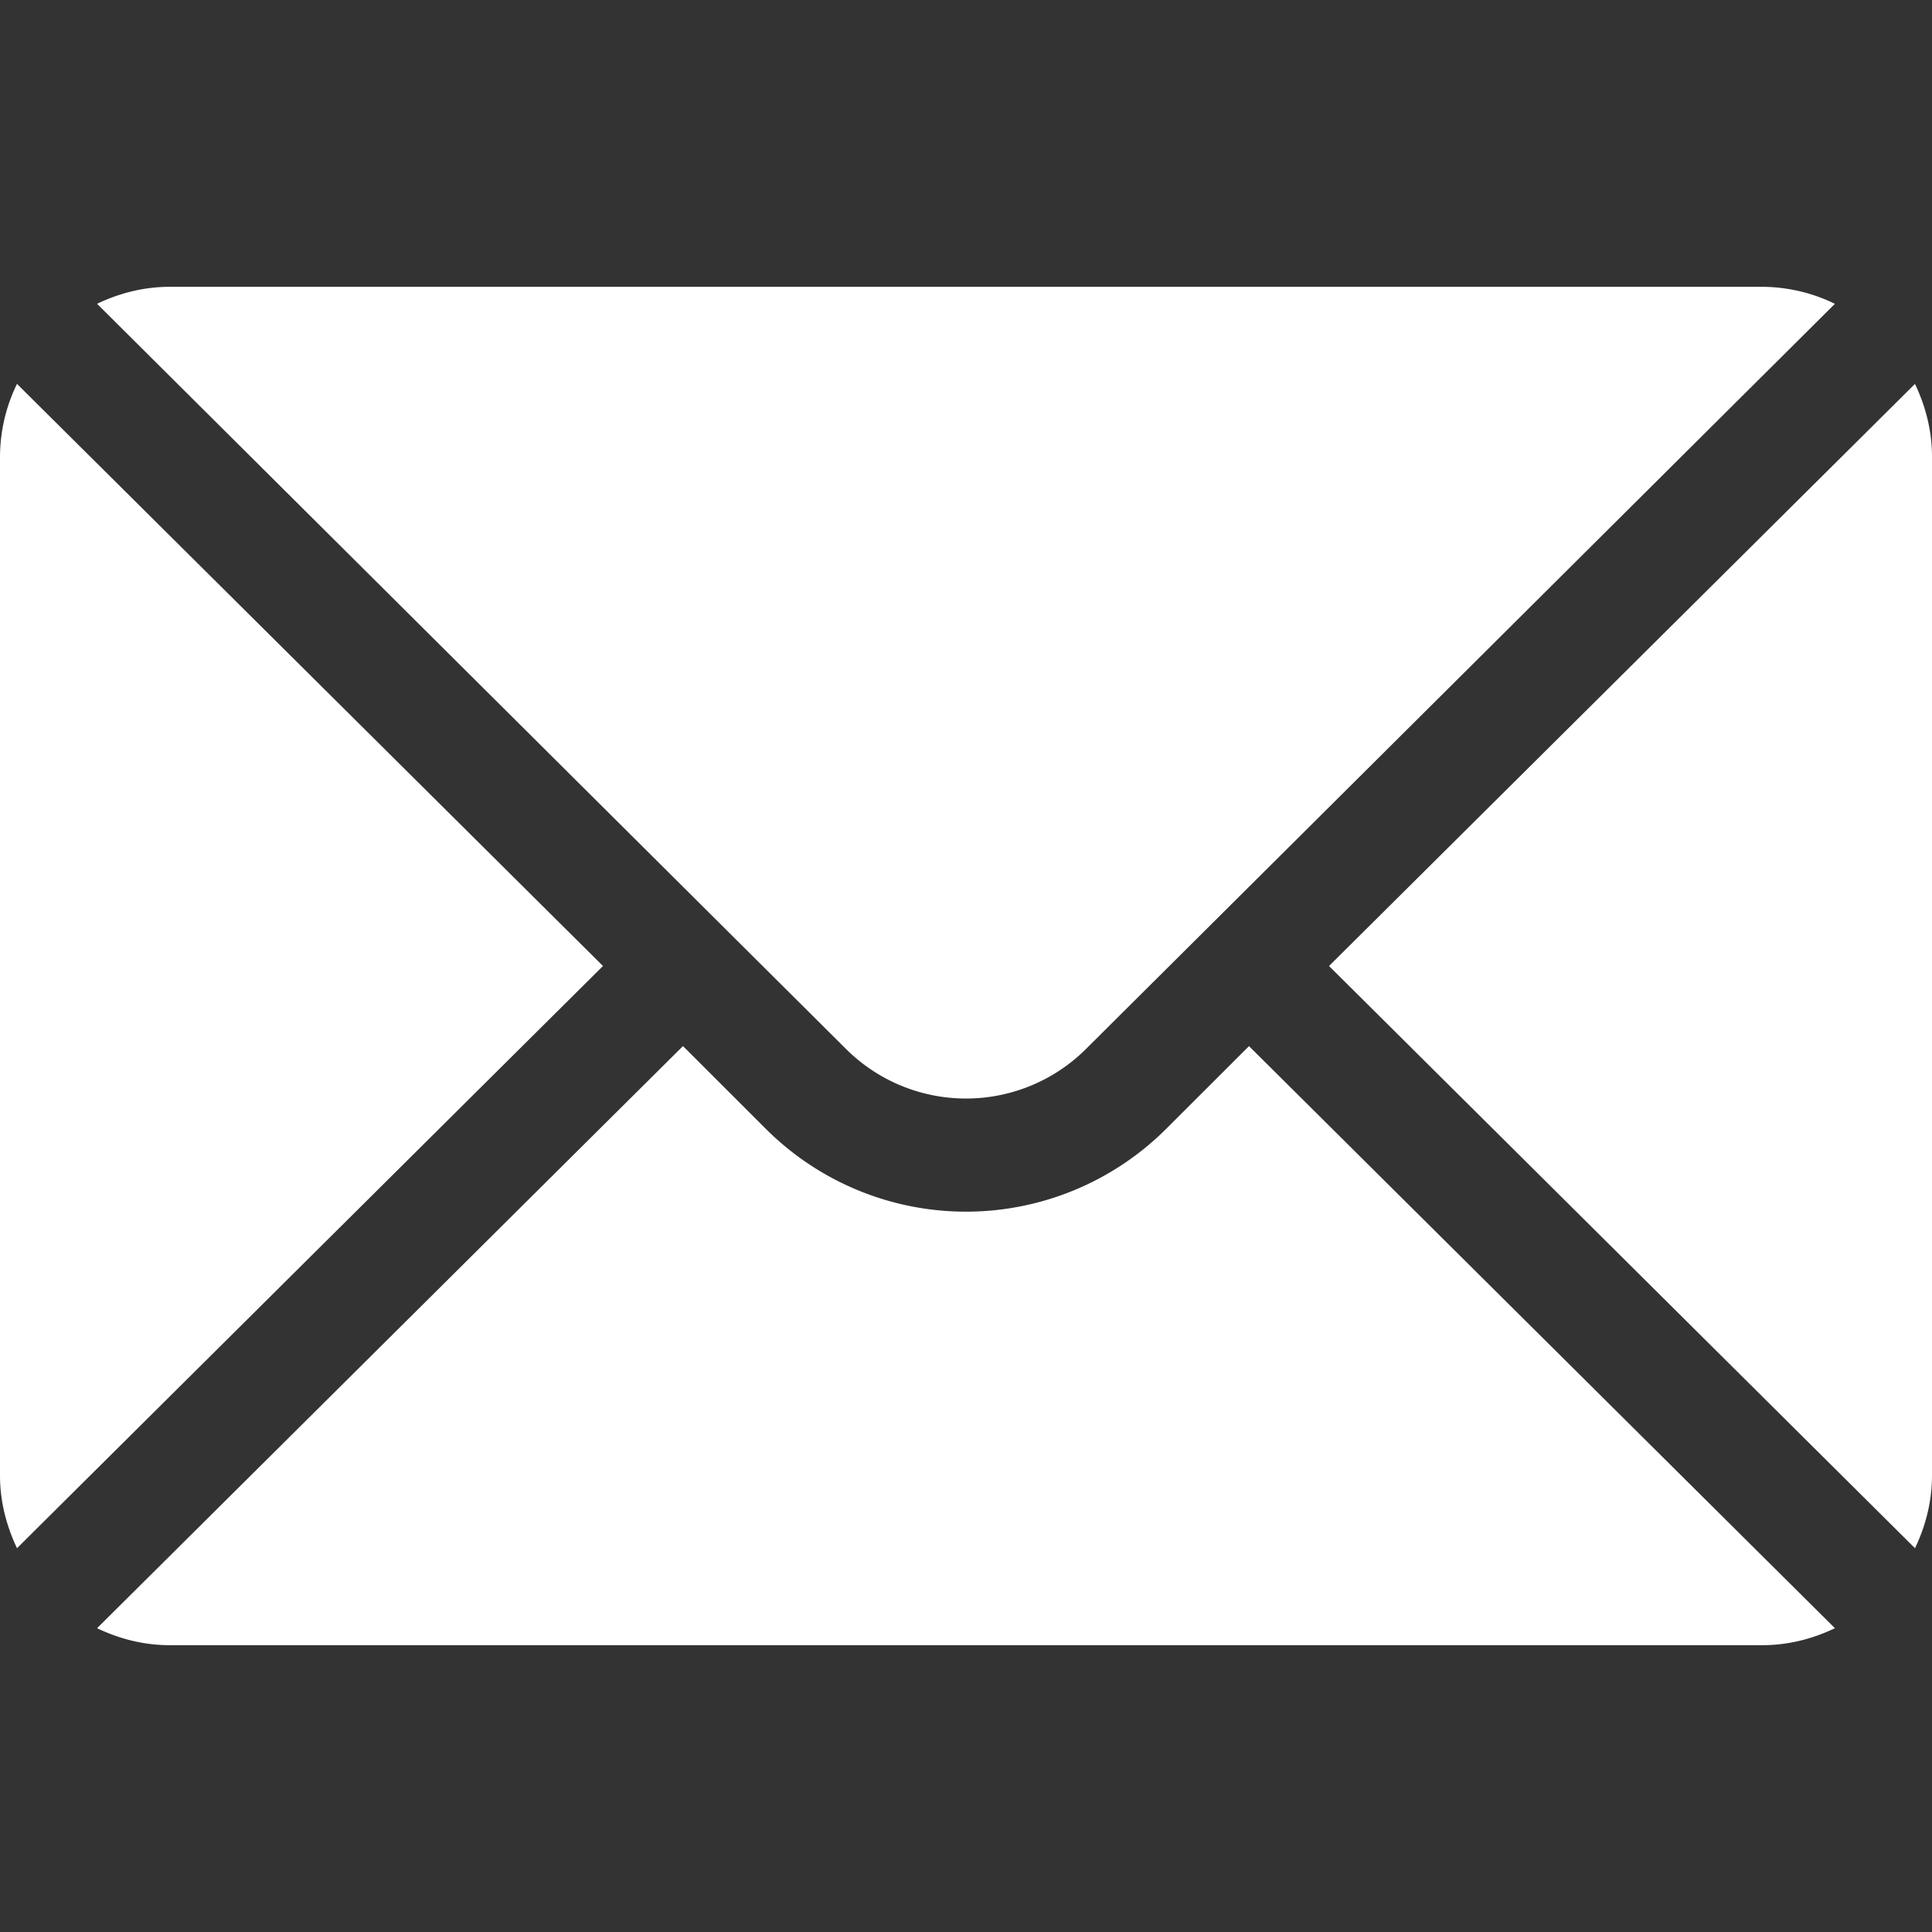<svg width="20" height="20" fill="#fff"
   xmlns="http://www.w3.org/2000/svg">
   <rect width="100%" height="100%" fill="#333333" stroke="none"/>
   <g clip-path="url(#clip0_9_178)" fill="#fff">
      <path d="M19.824 3.974L13.758 10l6.066 6.027c.11-.23.176-.483.176-.754V4.728c0-.271-.067-.524-.176-.753zm-1.582-1.005H1.758c-.27 0-.524.066-.753.176l7.752 7.713a1.76 1.76 0 002.486 0l7.752-7.713a1.737 1.737 0 00-.753-.176zM.176 3.974A1.73 1.73 0 000 4.727v10.547c0 .27.067.523.176.753L6.242 10 .176 3.974z"/>
      <path d="M12.93 10.829l-.859.858a2.933 2.933 0 01-4.142 0l-.859-.858-6.065 6.026c.229.11.482.176.753.176h16.484c.27 0 .524-.066.753-.176L12.93 10.83z"/>
   </g>
   <defs>
      <clipPath id="clip0_9_178">
         <path d="M0 0h20v20H0z"/>
      </clipPath>
   </defs>
</svg>